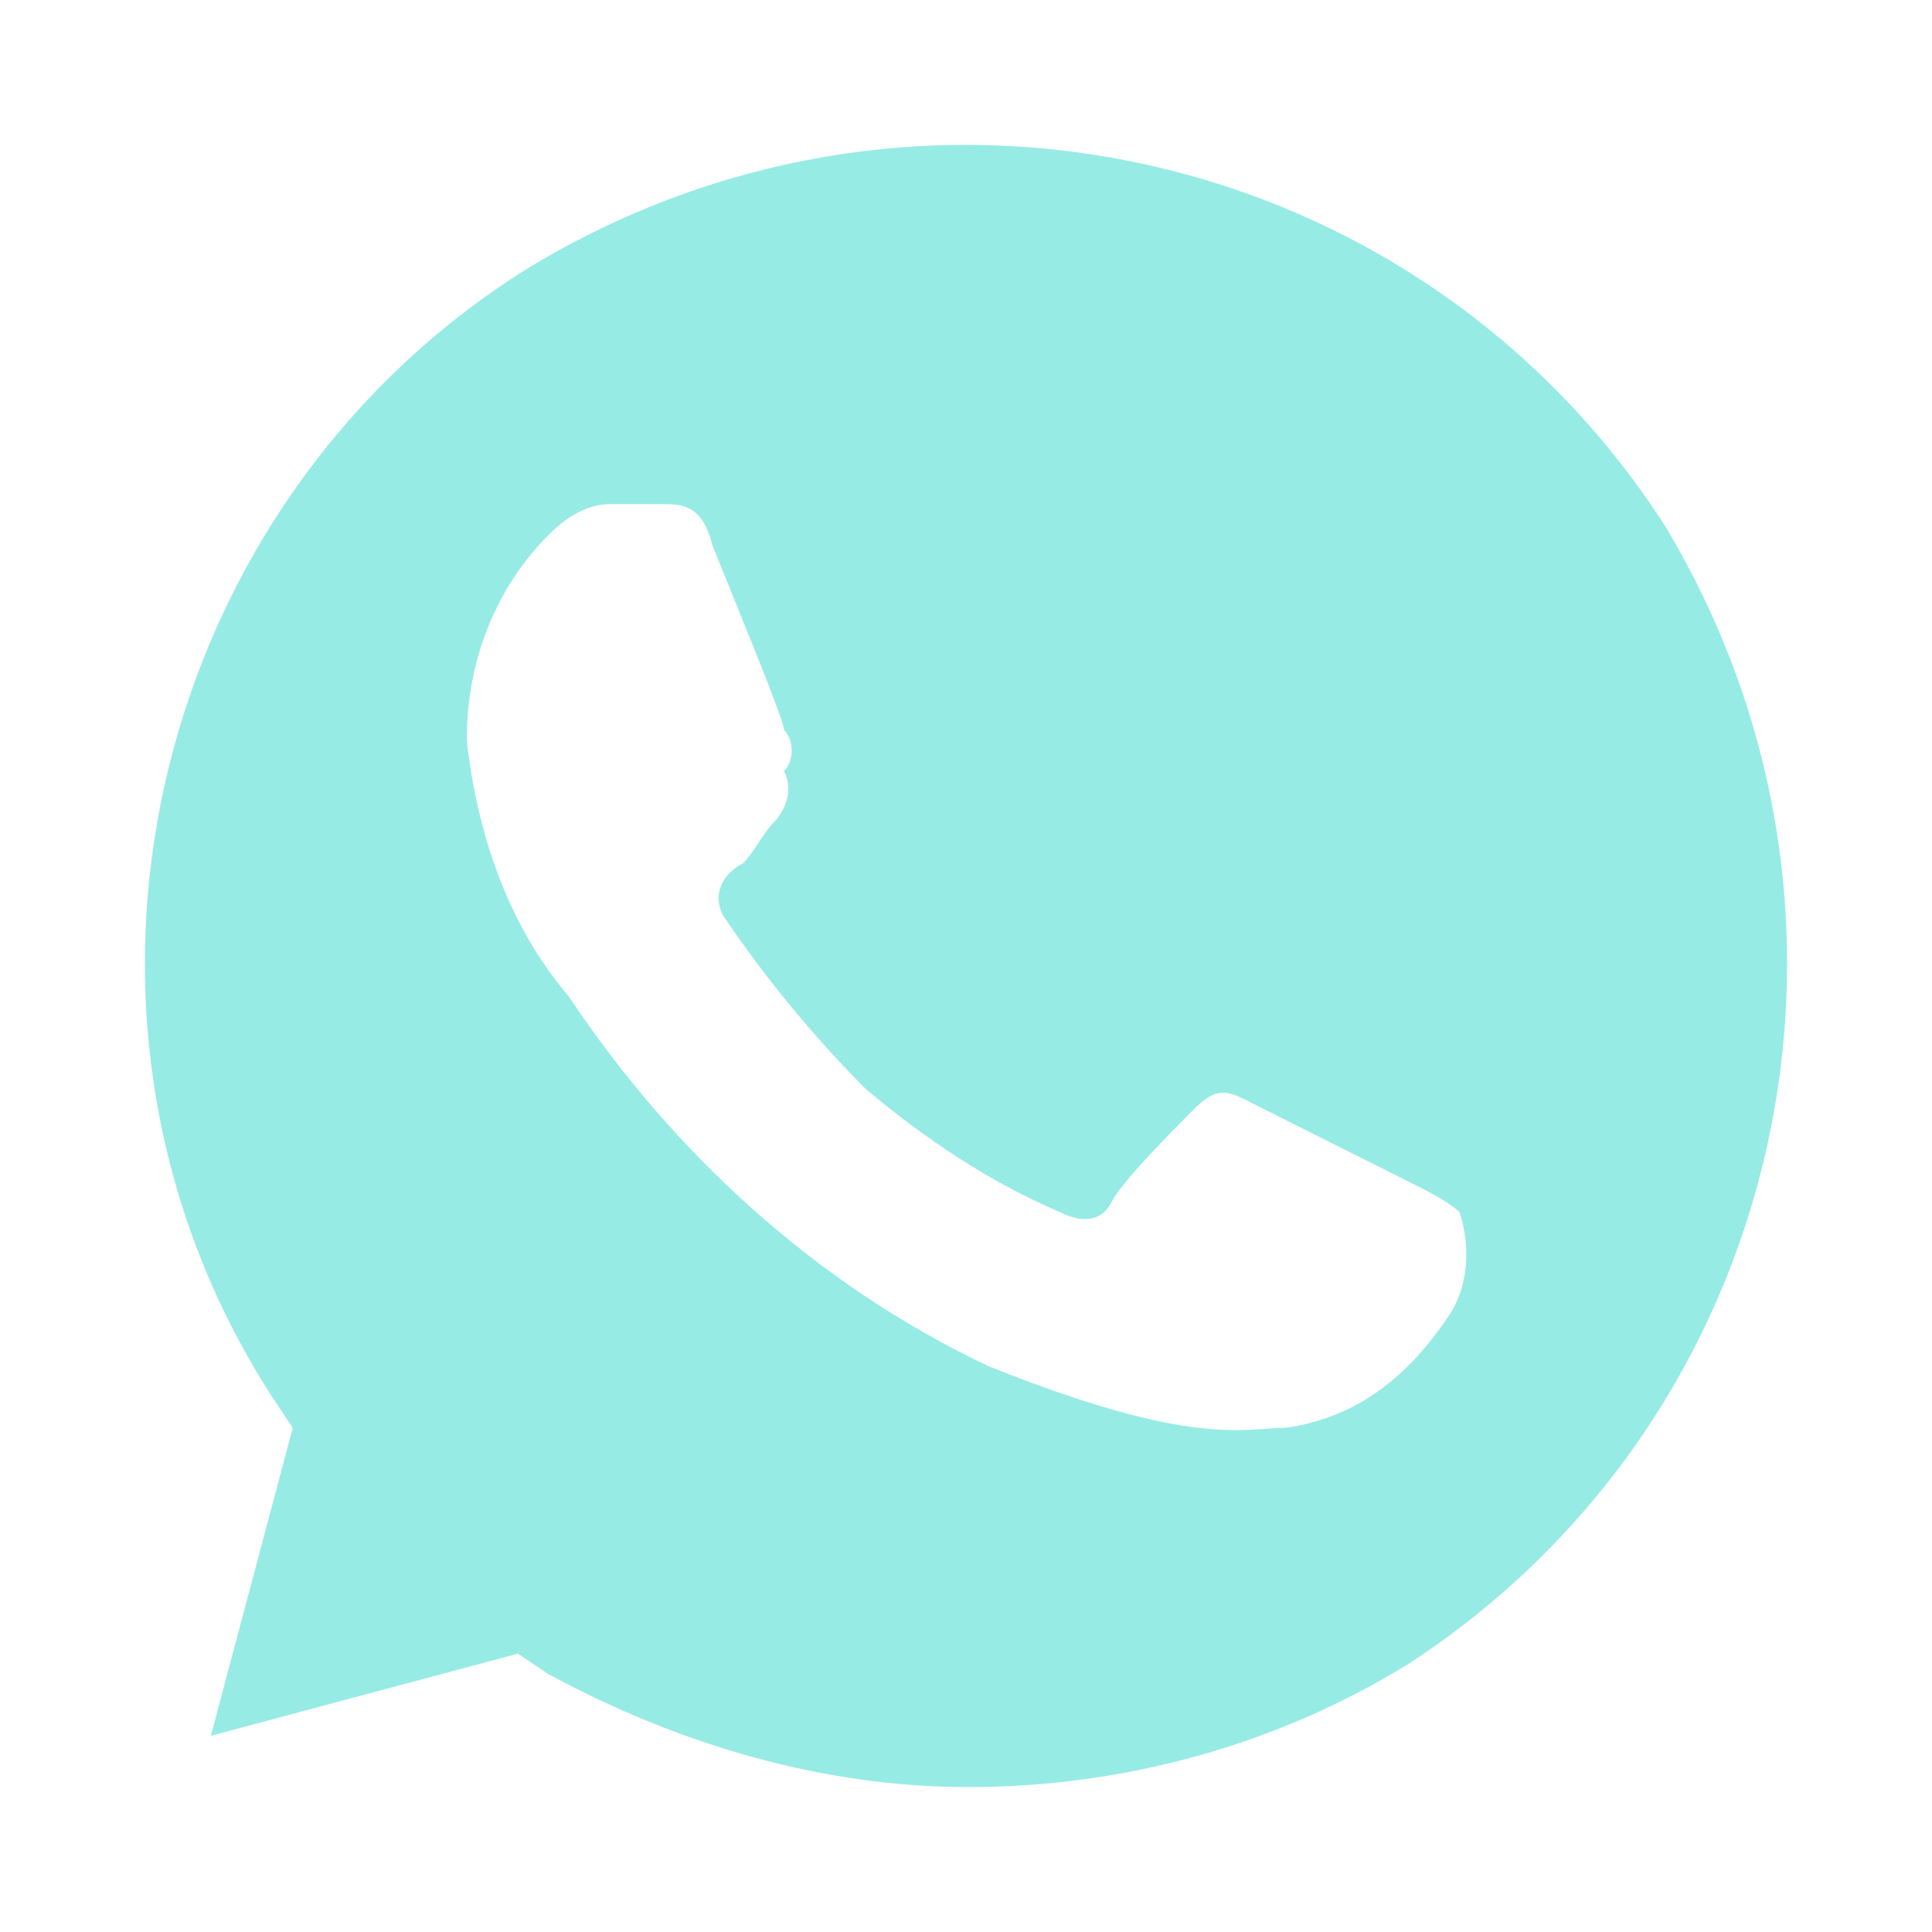 <svg width="40" height="40" viewBox="0 0 40 40" fill="none" xmlns="http://www.w3.org/2000/svg">
<path d="M34.457 10.862C29.371 3 18.987 0.662 10.935 5.55C3.094 10.437 0.551 21.062 5.637 28.925L6.061 29.562L4.365 35.938L10.723 34.237L11.358 34.663C14.113 36.15 17.08 37 20.047 37C23.226 37 26.404 36.15 29.159 34.45C37 29.35 39.331 18.937 34.457 10.862ZM30.007 27.225C29.159 28.5 28.1 29.35 26.616 29.562C25.769 29.562 24.709 29.987 20.471 28.287C16.868 26.587 13.901 23.825 11.782 20.637C10.511 19.15 9.875 17.237 9.663 15.325C9.663 13.625 10.299 12.137 11.358 11.075C11.782 10.65 12.206 10.437 12.63 10.437H13.69C14.113 10.437 14.537 10.437 14.749 11.287C15.173 12.35 16.233 14.9 16.233 15.112C16.444 15.325 16.444 15.75 16.233 15.962C16.444 16.387 16.233 16.812 16.021 17.025C15.809 17.237 15.597 17.662 15.385 17.875C14.961 18.087 14.749 18.512 14.961 18.937C15.809 20.212 16.868 21.487 17.928 22.55C19.199 23.612 20.471 24.462 21.954 25.1C22.378 25.312 22.802 25.312 23.014 24.887C23.226 24.462 24.285 23.4 24.709 22.975C25.133 22.55 25.345 22.55 25.769 22.762L29.159 24.462C29.583 24.675 30.007 24.887 30.219 25.1C30.431 25.737 30.431 26.587 30.007 27.225Z" fill="#97EBE5"/>
</svg>
